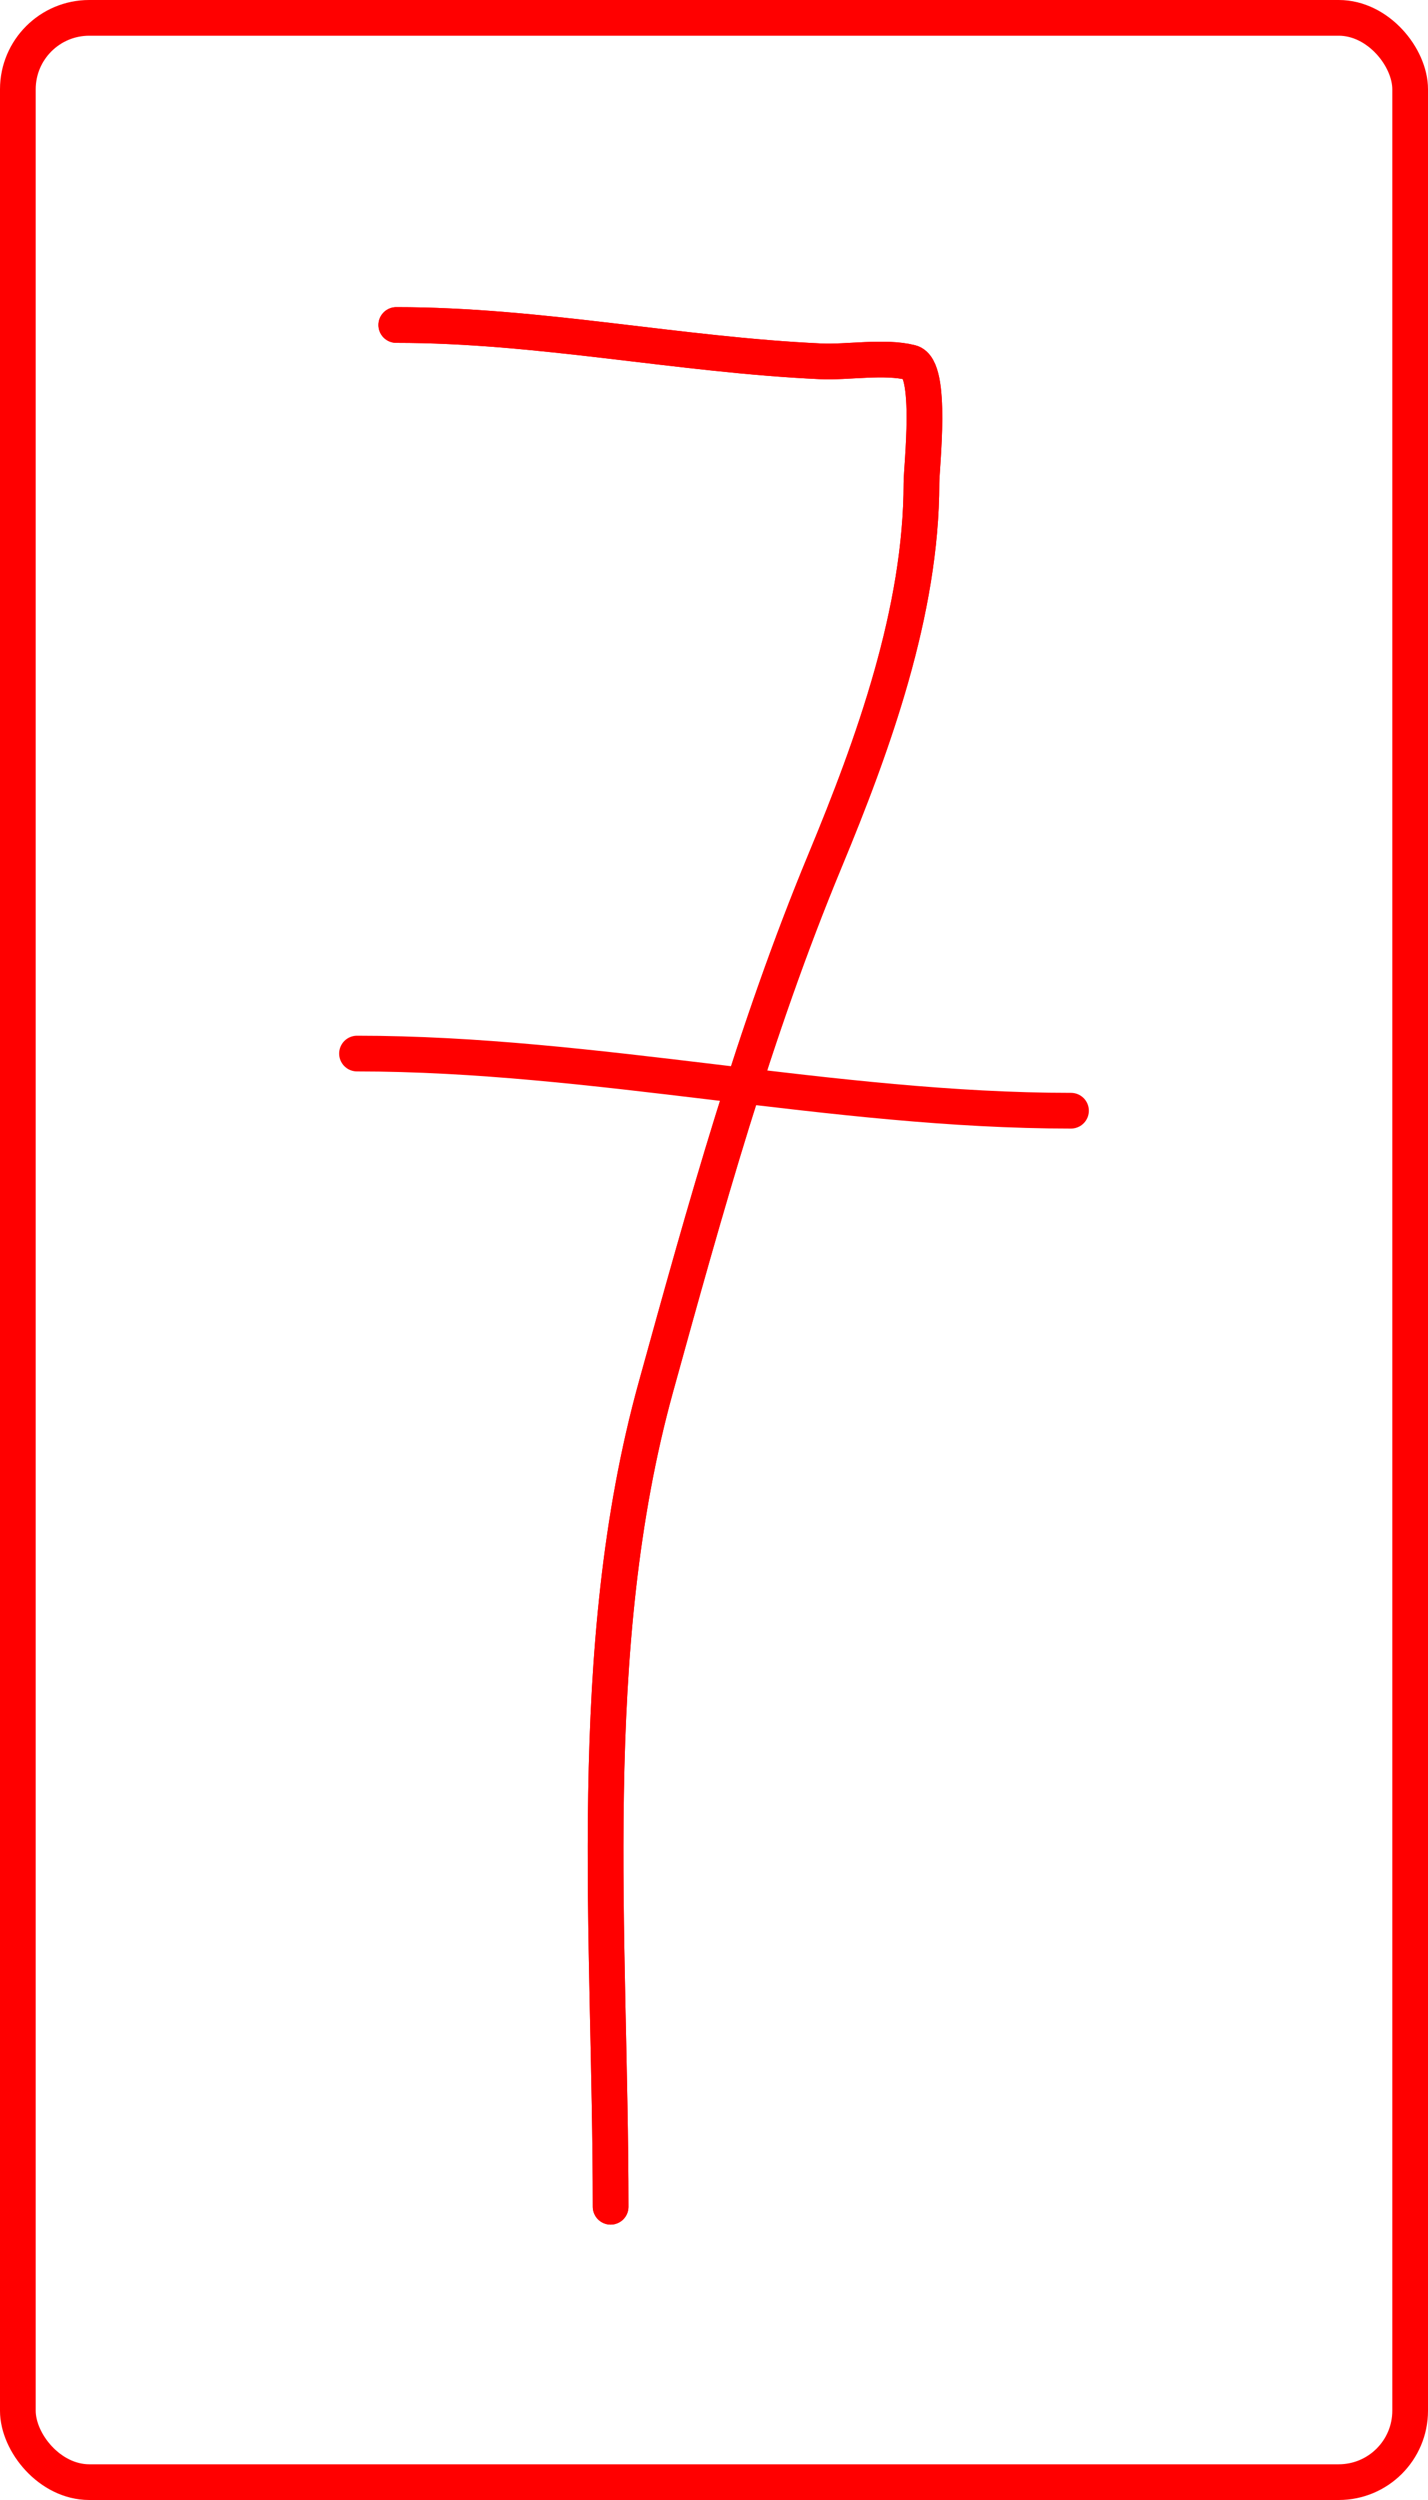 <svg width="400" height="700" viewBox="0 0 400 700" fill="none" xmlns="http://www.w3.org/2000/svg">
<rect x="5" y="5" width="390" height="690" rx="20" fill="white"/>
<g filter="url(#filter0_d_104_429)">
<path d="M111 87C151.091 87 190.087 95.347 229.922 97.174C237.447 97.519 247.682 95.651 255.107 97.508C261.344 99.067 258.109 126.717 258.109 131.283C258.109 167.089 244.66 204.336 231.089 237.028C211.227 284.879 197.513 334.509 183.721 384.388C163.391 457.909 171.045 538.022 171.045 613.892" stroke="#FF0000" stroke-width="10" stroke-linecap="round"/>
</g>
<g filter="url(#filter1_d_104_429)">
<path d="M111 87C151.091 87 190.087 95.347 229.922 97.174C237.447 97.519 247.682 95.651 255.107 97.508C261.344 99.067 258.109 126.717 258.109 131.283C258.109 167.089 244.66 204.336 231.089 237.028C211.227 284.879 197.513 334.509 183.721 384.388C163.391 457.909 171.045 538.022 171.045 613.892" stroke="#FF0000" stroke-width="10" stroke-linecap="round"/>
</g>
<path d="M100 295C166.685 295 233.291 311 300 311" stroke="#FF0000" stroke-width="10" stroke-linecap="round"/>
<rect x="5" y="5" width="390" height="690" rx="20" stroke="#FF0000" stroke-width="10"/>
<defs>
<filter id="filter0_d_104_429" x="102" y="82" width="165.948" height="544.892" filterUnits="userSpaceOnUse" color-interpolation-filters="sRGB">
<feFlood flood-opacity="0" result="BackgroundImageFix"/>
<feColorMatrix in="SourceAlpha" type="matrix" values="0 0 0 0 0 0 0 0 0 0 0 0 0 0 0 0 0 0 127 0" result="hardAlpha"/>
<feOffset dy="4"/>
<feGaussianBlur stdDeviation="2"/>
<feComposite in2="hardAlpha" operator="out"/>
<feColorMatrix type="matrix" values="0 0 0 0 0 0 0 0 0 0 0 0 0 0 0 0 0 0 0.25 0"/>
<feBlend mode="normal" in2="BackgroundImageFix" result="effect1_dropShadow_104_429"/>
<feBlend mode="normal" in="SourceGraphic" in2="effect1_dropShadow_104_429" result="shape"/>
</filter>
<filter id="filter1_d_104_429" x="102" y="82" width="165.948" height="544.892" filterUnits="userSpaceOnUse" color-interpolation-filters="sRGB">
<feFlood flood-opacity="0" result="BackgroundImageFix"/>
<feColorMatrix in="SourceAlpha" type="matrix" values="0 0 0 0 0 0 0 0 0 0 0 0 0 0 0 0 0 0 127 0" result="hardAlpha"/>
<feOffset dy="4"/>
<feGaussianBlur stdDeviation="2"/>
<feComposite in2="hardAlpha" operator="out"/>
<feColorMatrix type="matrix" values="0 0 0 0 0 0 0 0 0 0 0 0 0 0 0 0 0 0 0.25 0"/>
<feBlend mode="normal" in2="BackgroundImageFix" result="effect1_dropShadow_104_429"/>
<feBlend mode="normal" in="SourceGraphic" in2="effect1_dropShadow_104_429" result="shape"/>
</filter>
</defs>
</svg>
